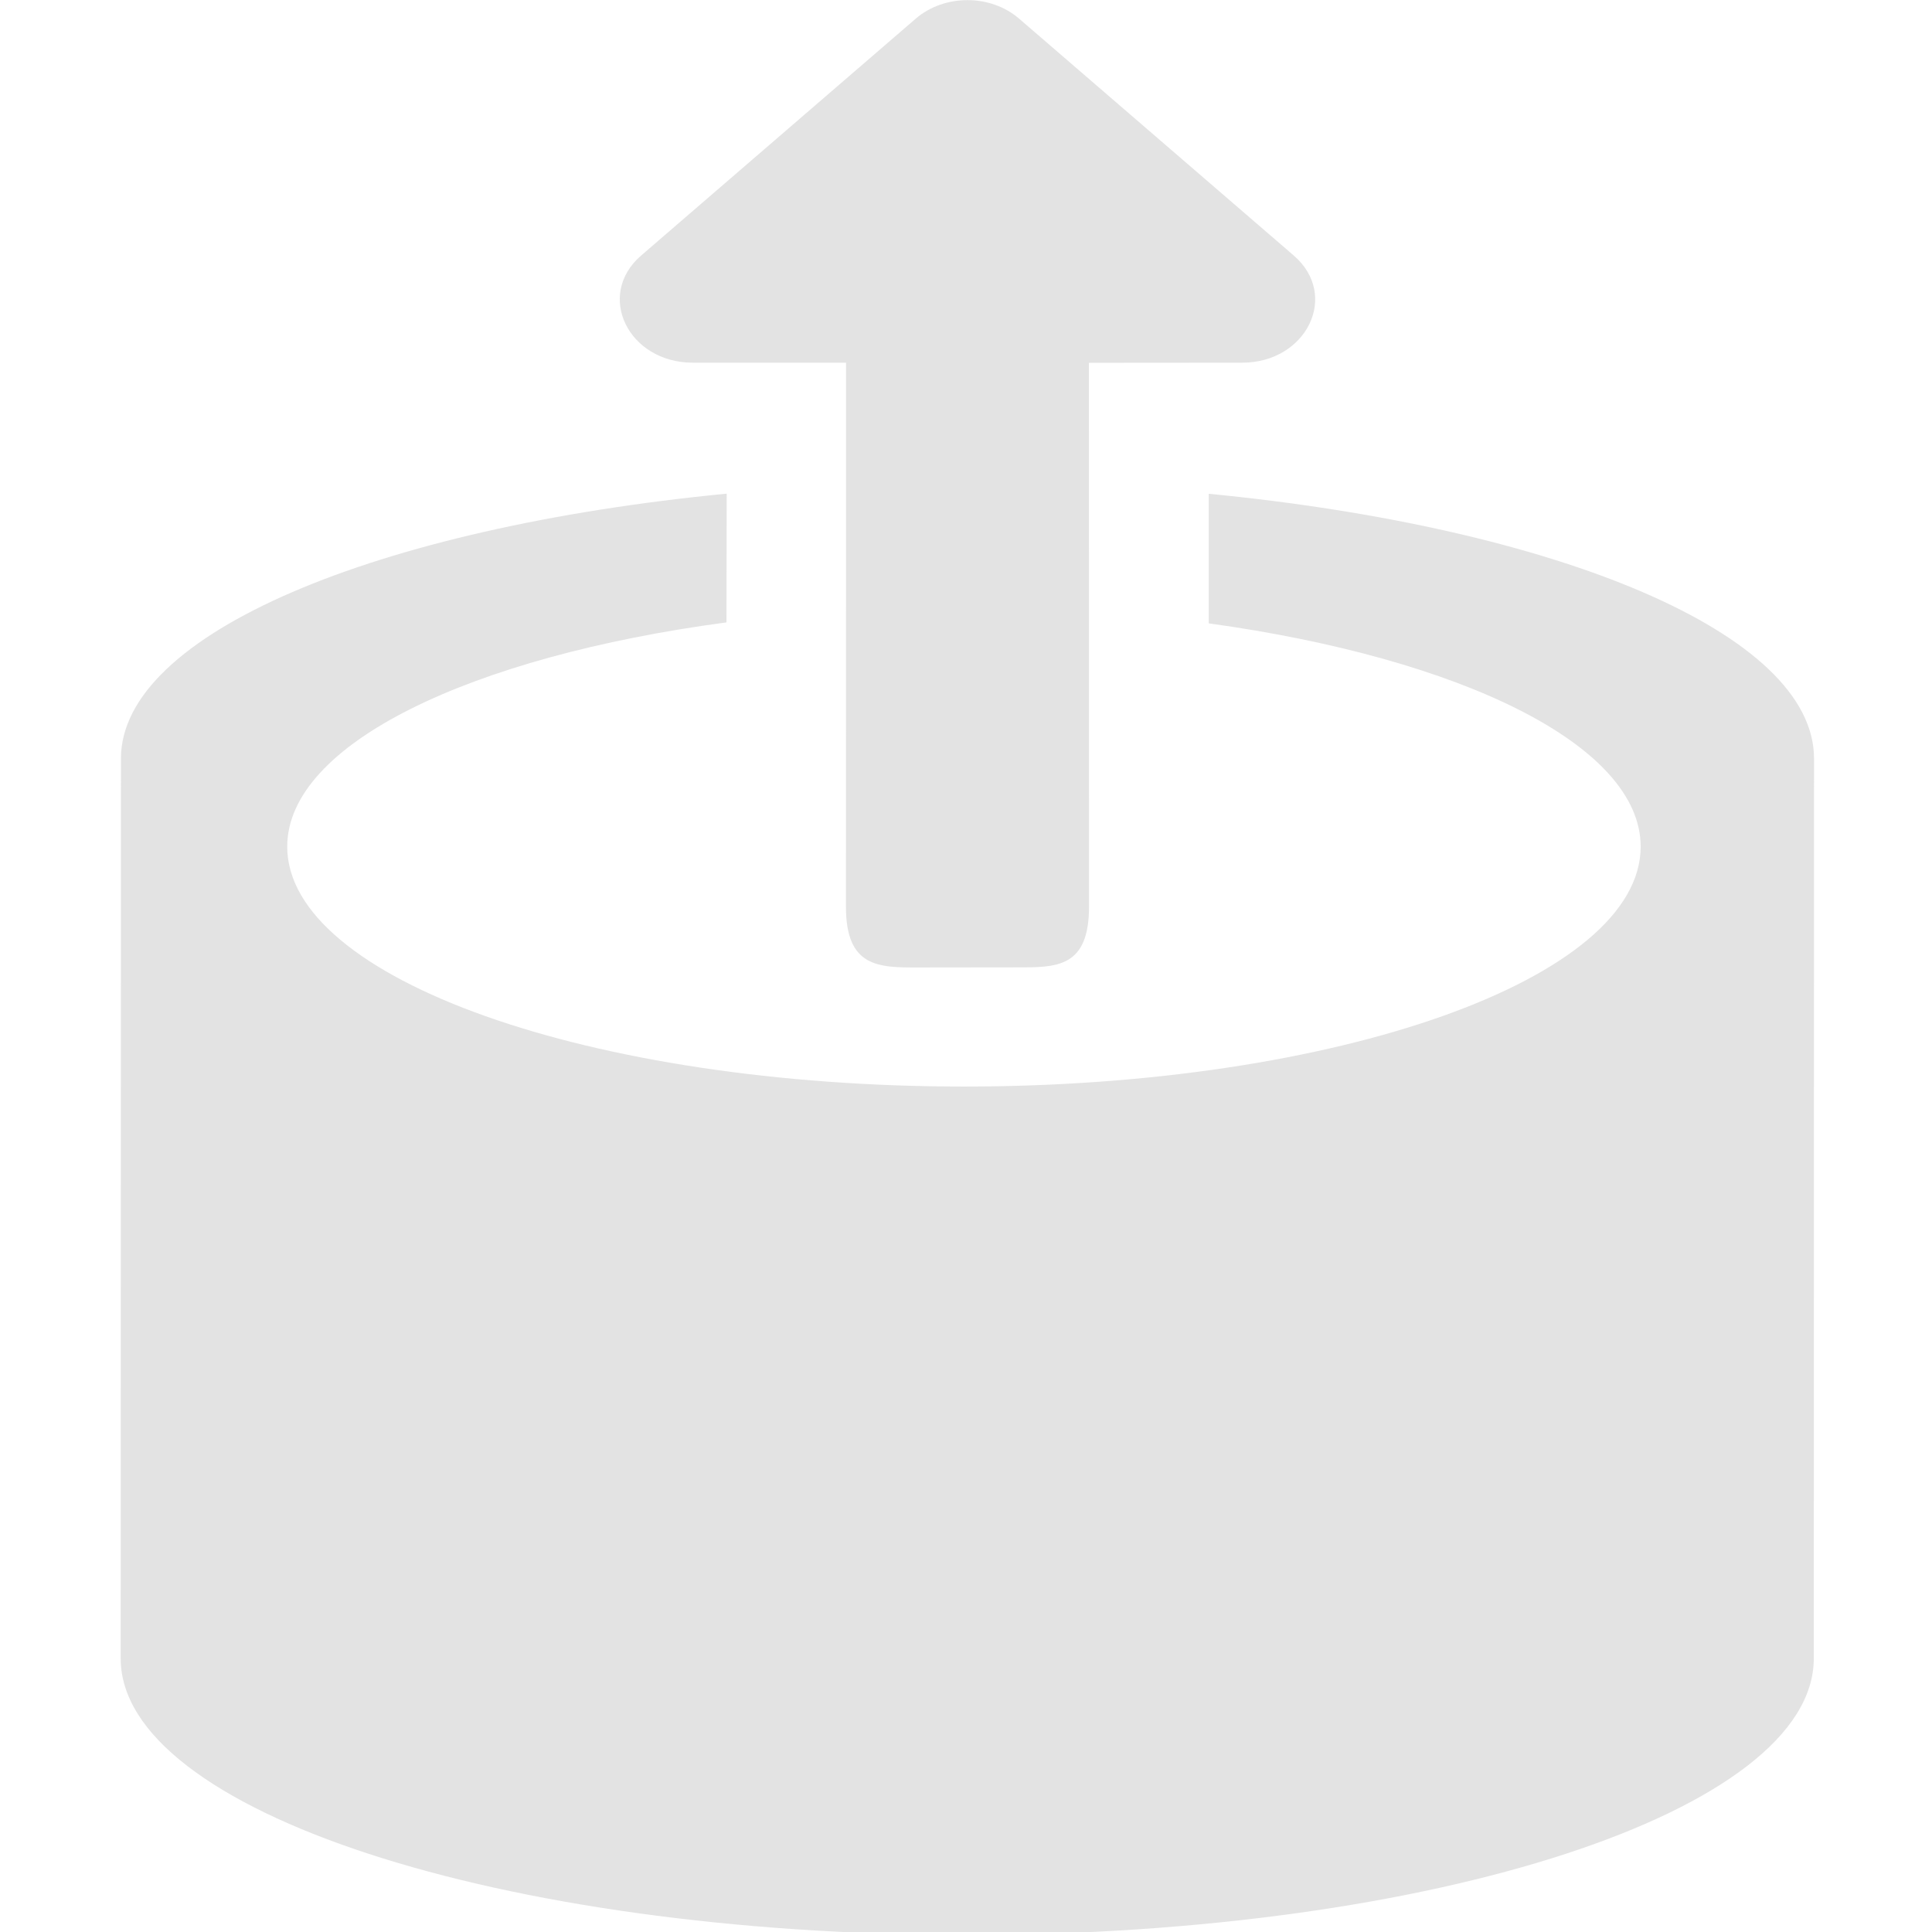 <?xml version="1.0" encoding="UTF-8" standalone="no"?>
<!-- Created with Inkscape (http://www.inkscape.org/) -->

<svg
   width="32"
   height="32"
   viewBox="0 0 8.467 8.467"
   version="1.1"
   id="svg8"
   inkscape:version="1.2.2 (732a01da63, 2022-12-09)"
   sodipodi:docname="storage-load-read.svg"
   xml:space="preserve"
   xmlns:inkscape="http://www.inkscape.org/namespaces/inkscape"
   xmlns:sodipodi="http://sodipodi.sourceforge.net/DTD/sodipodi-0.dtd"
   xmlns="http://www.w3.org/2000/svg"
   xmlns:svg="http://www.w3.org/2000/svg"
   xmlns:rdf="http://www.w3.org/1999/02/22-rdf-syntax-ns#"
   xmlns:cc="http://creativecommons.org/ns#"
   xmlns:dc="http://purl.org/dc/elements/1.1/"><defs
     id="defs2"><style
       id="style1399">.cls-1{fill:#e3e3e3;}</style><style
       id="style1399-4">.cls-1{fill:#e3e3e3;}</style><style
       id="style1399-8">.cls-1{fill:#e3e3e3;}</style><style
       id="style1399-4-5">.cls-1{fill:#e3e3e3;}</style><style
       id="style1399-0">.cls-1{fill:#e3e3e3;}</style><style
       id="style854">.cls-1{fill:#e3e3e3;}</style><style
       id="style1399-84">.cls-1{fill:#e3e3e3;}</style><style
       id="style1399-4-8">.cls-1{fill:#e3e3e3;}</style><style
       id="style1399-8-10">.cls-1{fill:#e3e3e3;}</style><style
       id="style1399-4-5-3">.cls-1{fill:#e3e3e3;}</style><style
       id="style1399-0-0">.cls-1{fill:#e3e3e3;}</style><style
       id="style1399-5">.cls-1{fill:#e3e3e3;}</style><style
       id="style1399-4-6">.cls-1{fill:#e3e3e3;}</style><style
       id="style1399-8-1">.cls-1{fill:#e3e3e3;}</style><style
       id="style1399-4-5-1">.cls-1{fill:#e3e3e3;}</style><style
       id="style1399-0-5">.cls-1{fill:#e3e3e3;}</style><style
       id="style1399-9">.cls-1{fill:#e3e3e3;}</style><style
       id="style1399-1">.cls-1{fill:#e3e3e3;}</style><style
       id="style1399-5-5">.cls-1{fill:#e3e3e3;}</style><style
       id="style1399-8-9">.cls-1{fill:#e3e3e3;}</style></defs><sodipodi:namedview
     id="base"
     pagecolor="#ffffff"
     bordercolor="#666666"
     borderopacity="1.0"
     inkscape:pageopacity="0.0"
     inkscape:pageshadow="2"
     inkscape:zoom="22.627417"
     inkscape:cx="26.31763"
     inkscape:cy="11.932427"
     inkscape:document-units="mm"
     inkscape:current-layer="svg8"
     showgrid="true"
     units="px"
     inkscape:window-width="3440"
     inkscape:window-height="1369"
     inkscape:window-x="1912"
     inkscape:window-y="-8"
     inkscape:window-maximized="1"
     inkscape:snap-bbox="true"
     inkscape:bbox-paths="true"
     inkscape:bbox-nodes="true"
     inkscape:snap-bbox-edge-midpoints="true"
     inkscape:snap-bbox-midpoints="true"
     inkscape:snap-nodes="true"
     inkscape:snap-others="true"
     inkscape:snap-object-midpoints="true"
     inkscape:snap-page="true"
     inkscape:showpageshadow="0"
     inkscape:pagecheckerboard="0"
     inkscape:deskcolor="#d1d1d1"><inkscape:grid
       type="xygrid"
       id="grid445" /></sodipodi:namedview><path
     id="path834"
     style="fill:#e3e3e3;stroke-width:0.062"
     d="M 16 0.002 C 15.692 0.002 15.382 0.104 15.146 0.307 L 10.604 4.225 C 9.845 4.879 10.387 5.997 11.457 5.998 L 13.992 5.998 L 13.99 14.992 C 13.989 15.999 14.528 16.002 15.195 16 L 16.805 15.998 C 17.472 16 18.011 16.008 18.01 14.99 L 18.008 6 L 20.543 5.998 C 21.608 5.998 22.158 4.883 21.395 4.225 L 16.852 0.307 C 16.616 0.104 16.308 0.002 16 0.002 z M 12.018 8.164 C 6.229 8.726 2.001 10.478 2 12.545 L 1.996 27.428 C 1.995 29.946 8.267 32 15.996 32 C 23.725 32 29.995 29.946 29.996 27.428 L 30 12.545 C 30.001 10.479 25.775 8.729 19.99 8.166 L 19.99 10.309 C 24.167 10.886 27.133 12.323 27.133 14.002 C 27.133 16.187 22.12 17.969 15.941 17.969 C 9.763 17.969 4.75 16.187 4.75 14.002 C 4.75 12.306 7.774 10.859 12.014 10.293 L 12.018 8.164 z "
     transform="scale(0.265)" /></svg>
